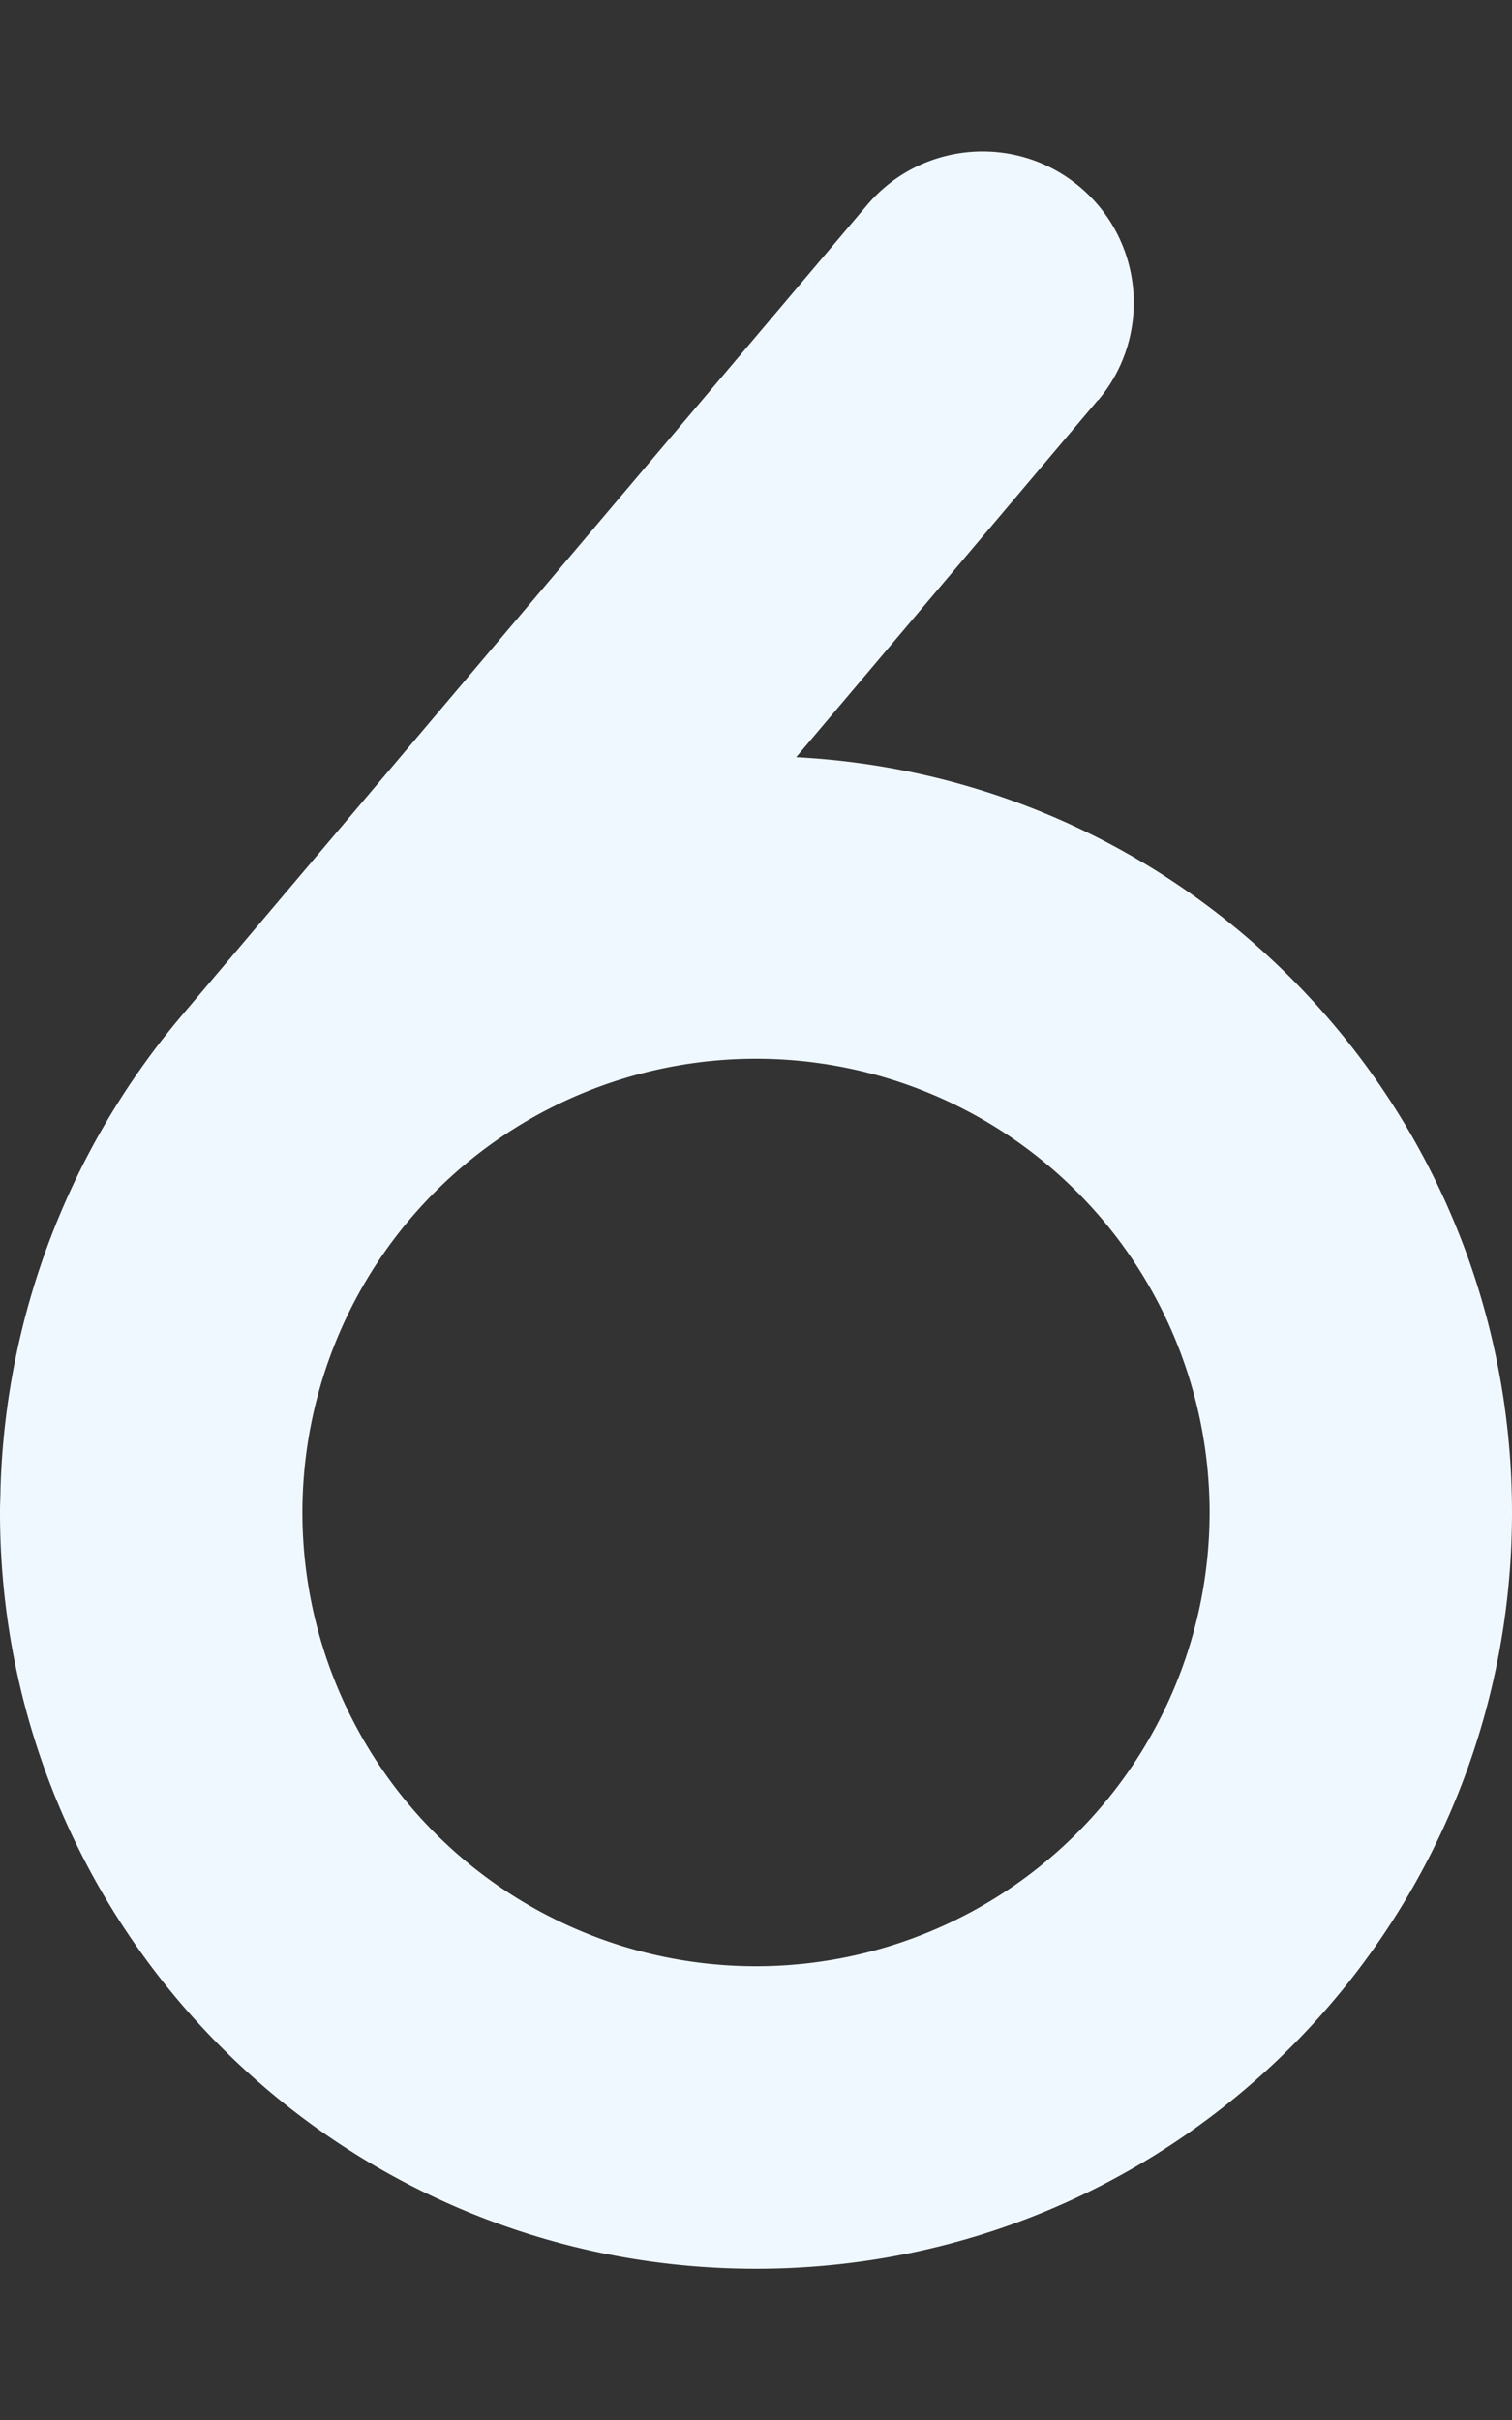 <svg xmlns="http://www.w3.org/2000/svg" width="130" height="208" viewBox="0 0 320 512"><rect x="0" y="0" width="320" height="512" fill="#333333" stroke="none"/><path fill="rgb(240, 248, 255)" d="M232.4 84.7c11.4-13.5 9.7-33.7-3.8-45.1s-33.7-9.7-45.1 3.8L38.6 214.7C14.7 242.9 1.1 278.4.1 315.2c0 1.4-.1 2.9-.1 4.3v.5c0 88.4 71.6 160 160 160s160-71.6 160-160c0-85.5-67.1-155.4-151.5-159.8l63.9-75.6zM256 320a96 96 0 1 1-192 0a96 96 0 1 1 192 0"/></svg>